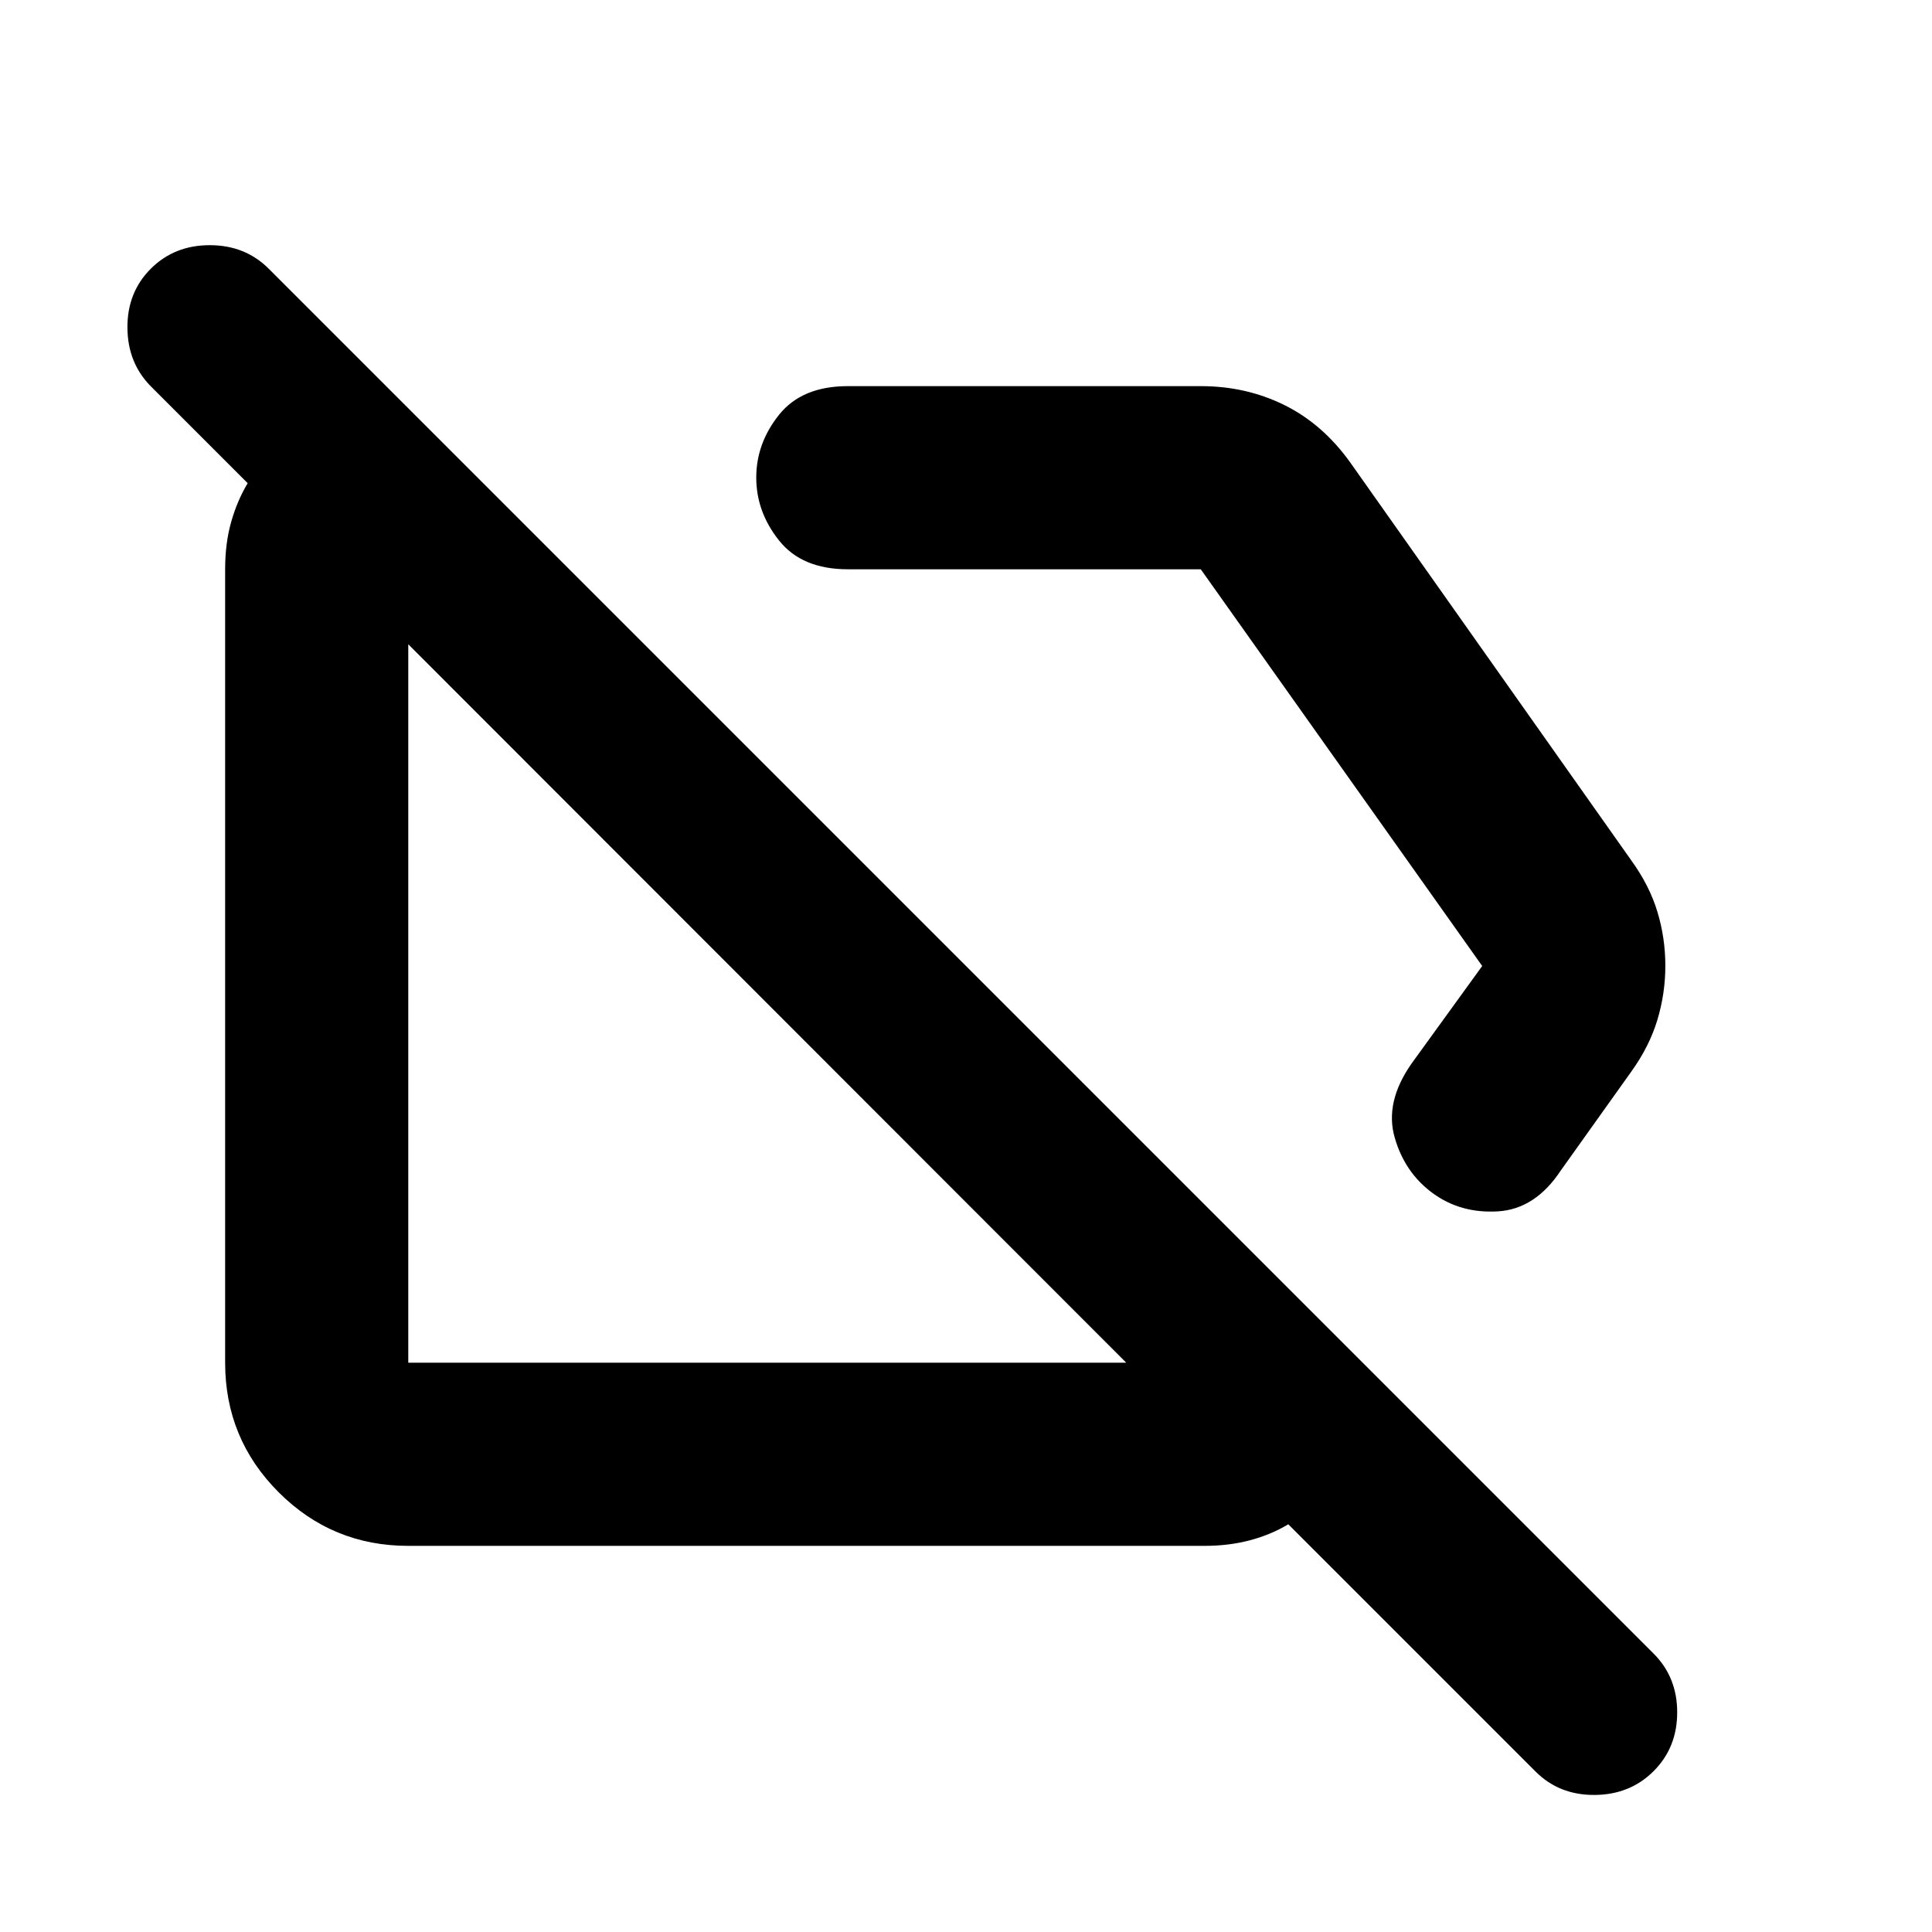 <svg xmlns="http://www.w3.org/2000/svg" height="24" viewBox="0 -960 960 960" width="24"><path d="M775.52-378.35q-12.67 19.15-31.2 20.27-18.54 1.12-32.45-9.07-13.91-10.2-18.89-27.73t8.45-36.69L736.5-480 596.65-677.13H421.28q-22.75 0-34.12-14.24-11.38-14.24-11.38-31.33 0-17.08 11.38-31.26 11.37-14.17 34.12-14.17h175.37q22.63 0 41.67 9.46 19.03 9.45 32.7 28.6l139.57 197.61q9.02 12.47 12.96 25.51 3.95 13.04 3.95 26.83t-3.98 26.97q-3.98 13.17-12.93 25.61l-35.07 49.19ZM202.87-191.87q-37.78 0-64.39-26.61t-26.61-64.39v-394.26q0-12.91 2.98-23.46 2.98-10.56 8.22-19.32l-47.92-47.92q-11.72-11.71-11.83-29.31-.12-17.6 11.59-29.32 11.72-11.71 29.32-11.71t29.31 11.71l688.13 688.13q11.72 11.72 11.72 29.2 0 17.48-11.72 29.2-11.71 11.71-29.31 11.83-17.6.12-29.32-11.6L640.15-202.59q-8.76 5.24-19.19 7.98-10.44 2.74-22.39 2.74h-395.7Zm177.5-269.5Zm160.7-76.83Zm18.56 255.33-356.76-357v357h356.76Z"/></svg>